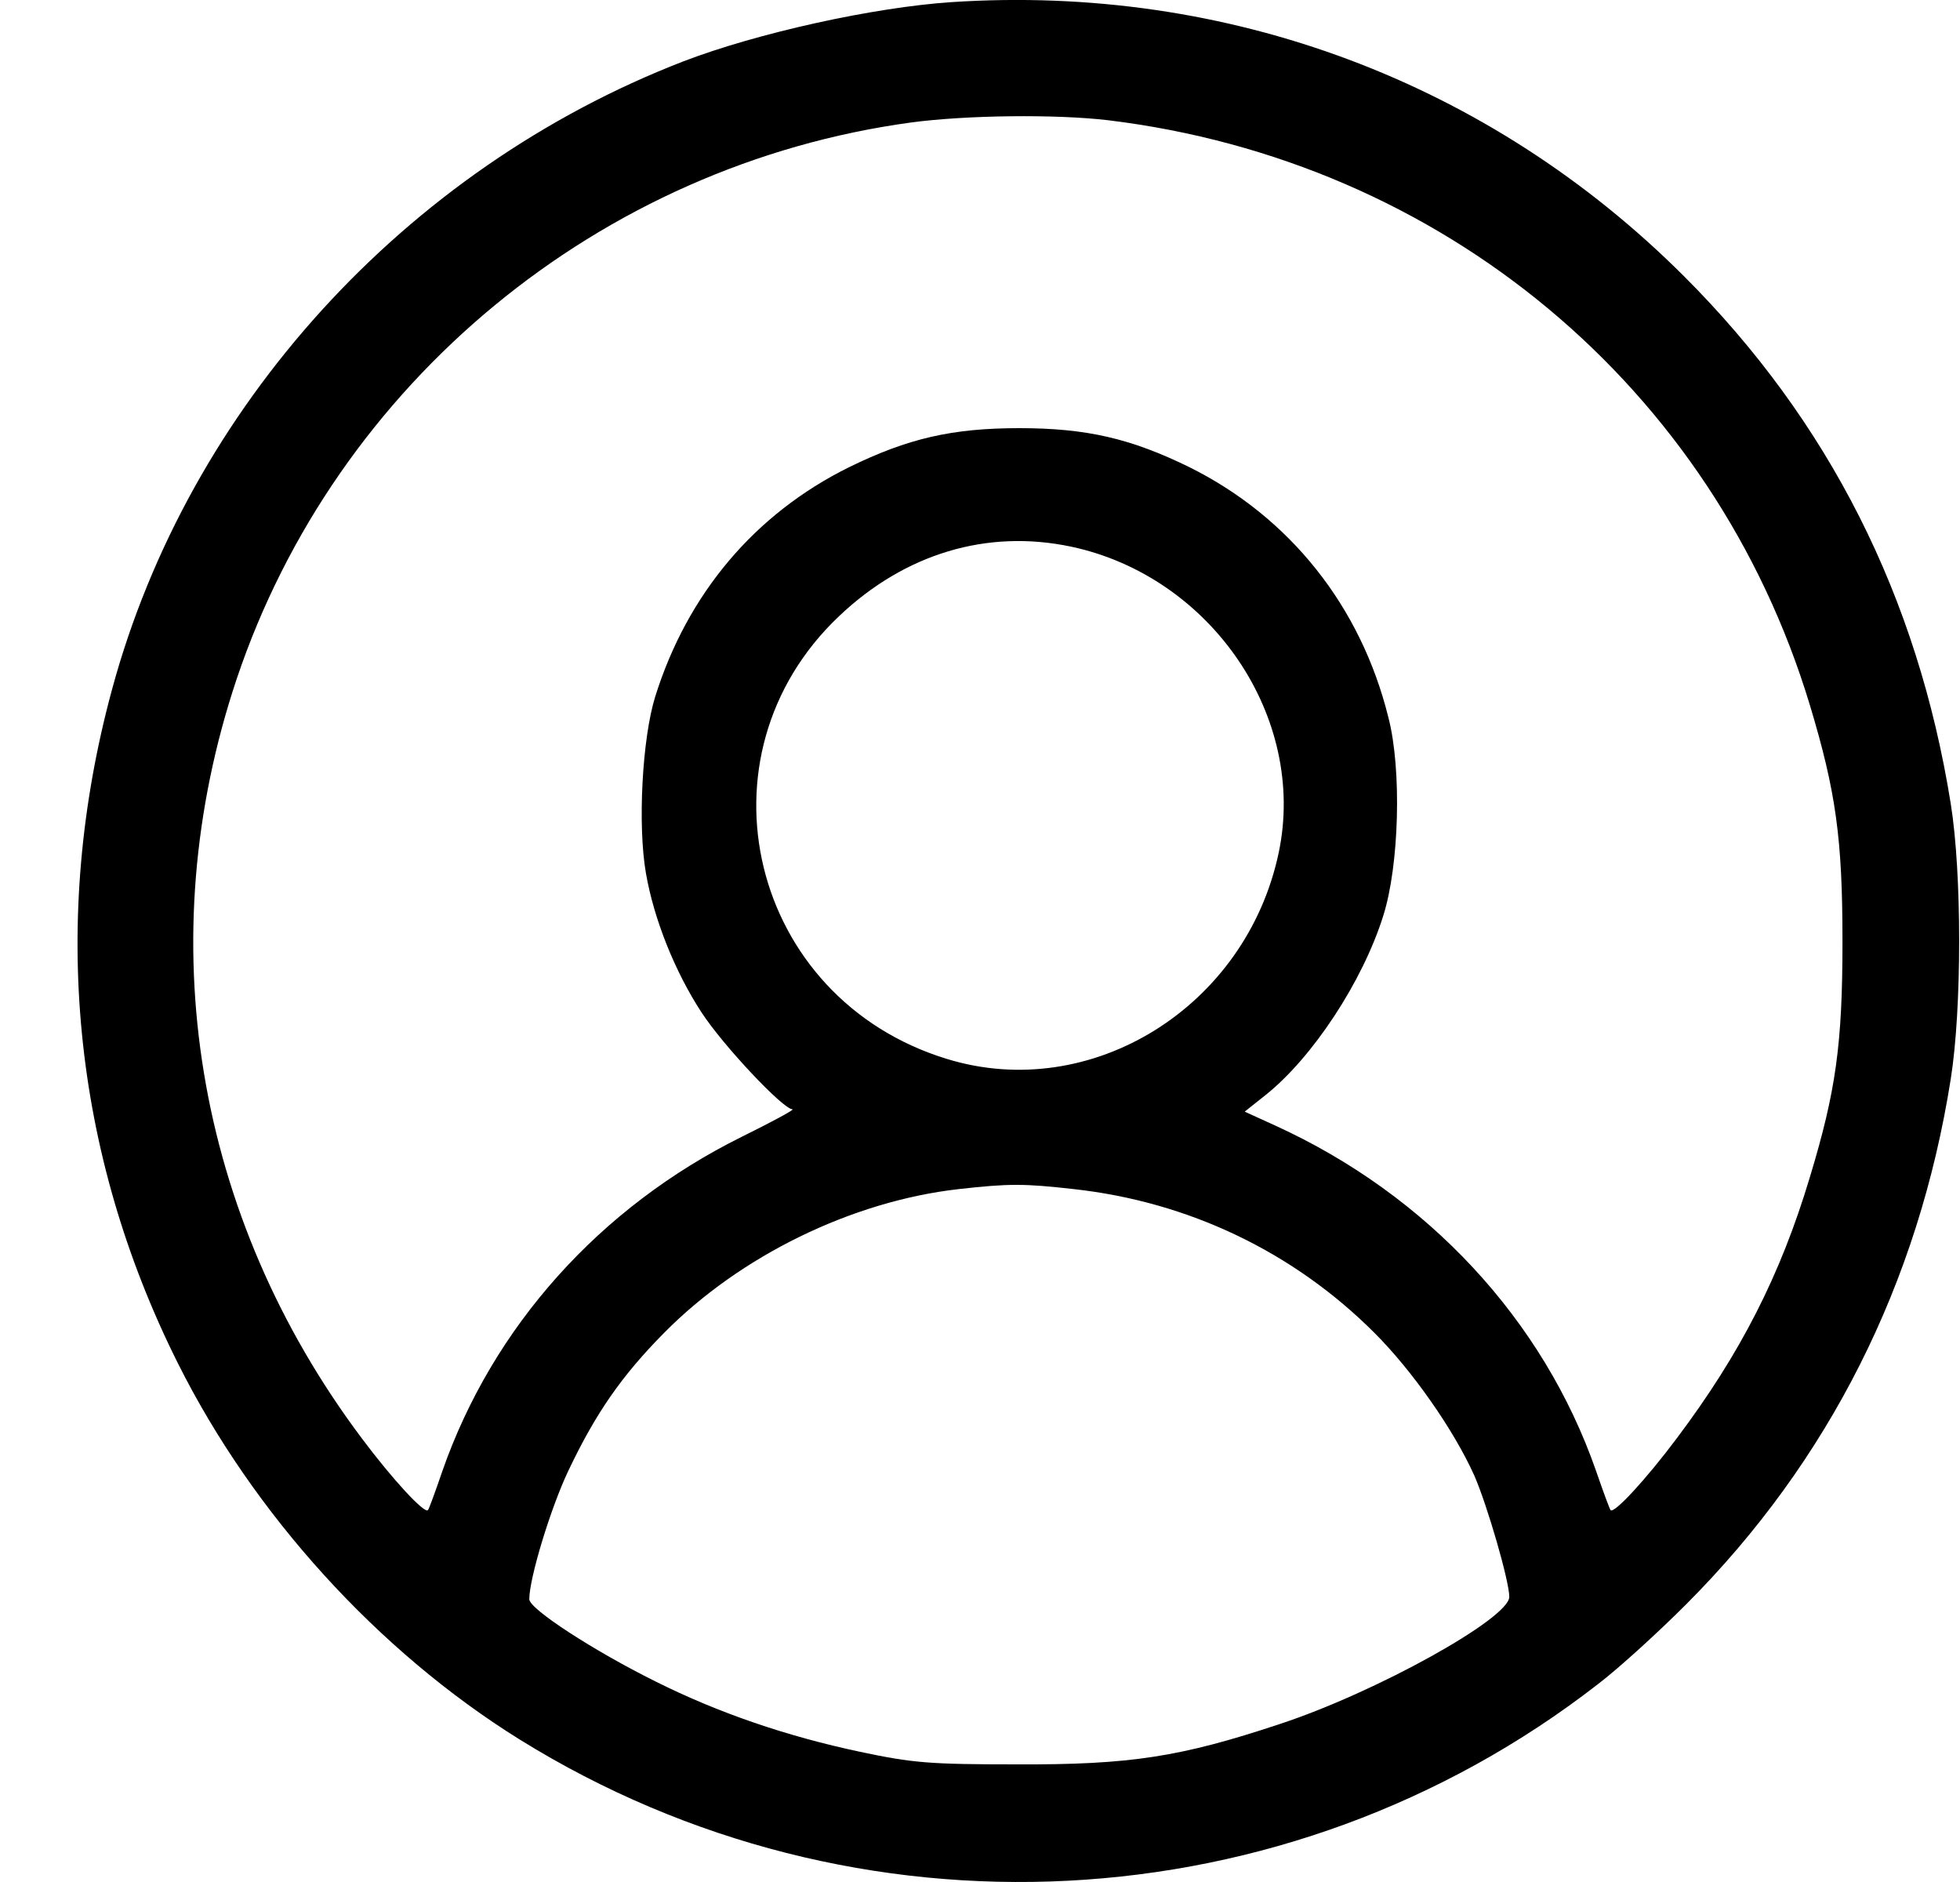 <svg width="25" height="24" viewBox="0 0 25 24" fill="none" xmlns="http://www.w3.org/2000/svg">
<path d="M12.138 0.027C11.144 0.093 9.661 0.42 8.715 0.783C5.167 2.157 2.405 5.192 1.429 8.792C0.631 11.731 0.923 14.694 2.268 17.383C3.233 19.311 4.822 21.06 6.632 22.185C10.917 24.844 16.412 24.559 20.382 21.477C20.662 21.263 21.168 20.799 21.513 20.453C23.328 18.633 24.471 16.366 24.882 13.76C25.025 12.861 25.025 11.136 24.882 10.249C24.459 7.608 23.328 5.37 21.483 3.526C19.001 1.045 15.662 -0.205 12.138 0.027ZM14.132 1.533C18.394 2.05 21.858 4.936 23.084 8.988C23.418 10.095 23.501 10.695 23.501 12.005C23.501 13.313 23.418 13.914 23.084 15.015C22.709 16.265 22.198 17.264 21.388 18.341C21.001 18.859 20.584 19.311 20.543 19.257C20.531 19.245 20.448 19.019 20.358 18.758C19.686 16.83 18.209 15.241 16.269 14.355L15.876 14.176L16.138 13.968C16.739 13.492 17.382 12.516 17.644 11.677C17.846 11.041 17.882 9.815 17.709 9.149C17.358 7.732 16.453 6.596 15.174 5.959C14.424 5.591 13.858 5.46 13.001 5.46C12.144 5.46 11.578 5.591 10.828 5.959C9.626 6.554 8.769 7.572 8.358 8.881C8.191 9.416 8.132 10.523 8.239 11.136C8.34 11.719 8.608 12.391 8.947 12.909C9.221 13.331 9.989 14.146 10.108 14.146C10.144 14.146 9.846 14.307 9.459 14.498C7.649 15.396 6.286 16.919 5.643 18.758C5.554 19.019 5.471 19.245 5.459 19.257C5.417 19.311 5.001 18.859 4.614 18.341C2.489 15.509 1.905 11.987 3.018 8.661C4.286 4.882 7.649 2.104 11.62 1.562C12.334 1.467 13.465 1.455 14.132 1.533ZM13.662 6.971C15.453 7.352 16.674 9.149 16.31 10.874C15.894 12.844 13.918 14.069 12.078 13.504C9.566 12.736 8.816 9.642 10.703 7.857C11.543 7.06 12.59 6.745 13.662 6.971ZM13.697 15.164C15.156 15.325 16.495 15.961 17.531 16.997C18.013 17.478 18.543 18.234 18.805 18.817C18.971 19.198 19.251 20.162 19.251 20.364C19.251 20.638 17.549 21.584 16.316 21.988C15.06 22.405 14.418 22.506 12.971 22.5C11.852 22.5 11.644 22.482 10.971 22.34C10.042 22.143 9.167 21.846 8.358 21.441C7.578 21.054 6.751 20.519 6.751 20.394C6.751 20.126 7.024 19.228 7.251 18.752C7.596 18.026 7.929 17.544 8.471 16.997C9.441 16.015 10.864 15.319 12.227 15.164C12.87 15.092 13.06 15.092 13.697 15.164Z" fill="#000000"/>
</svg>
